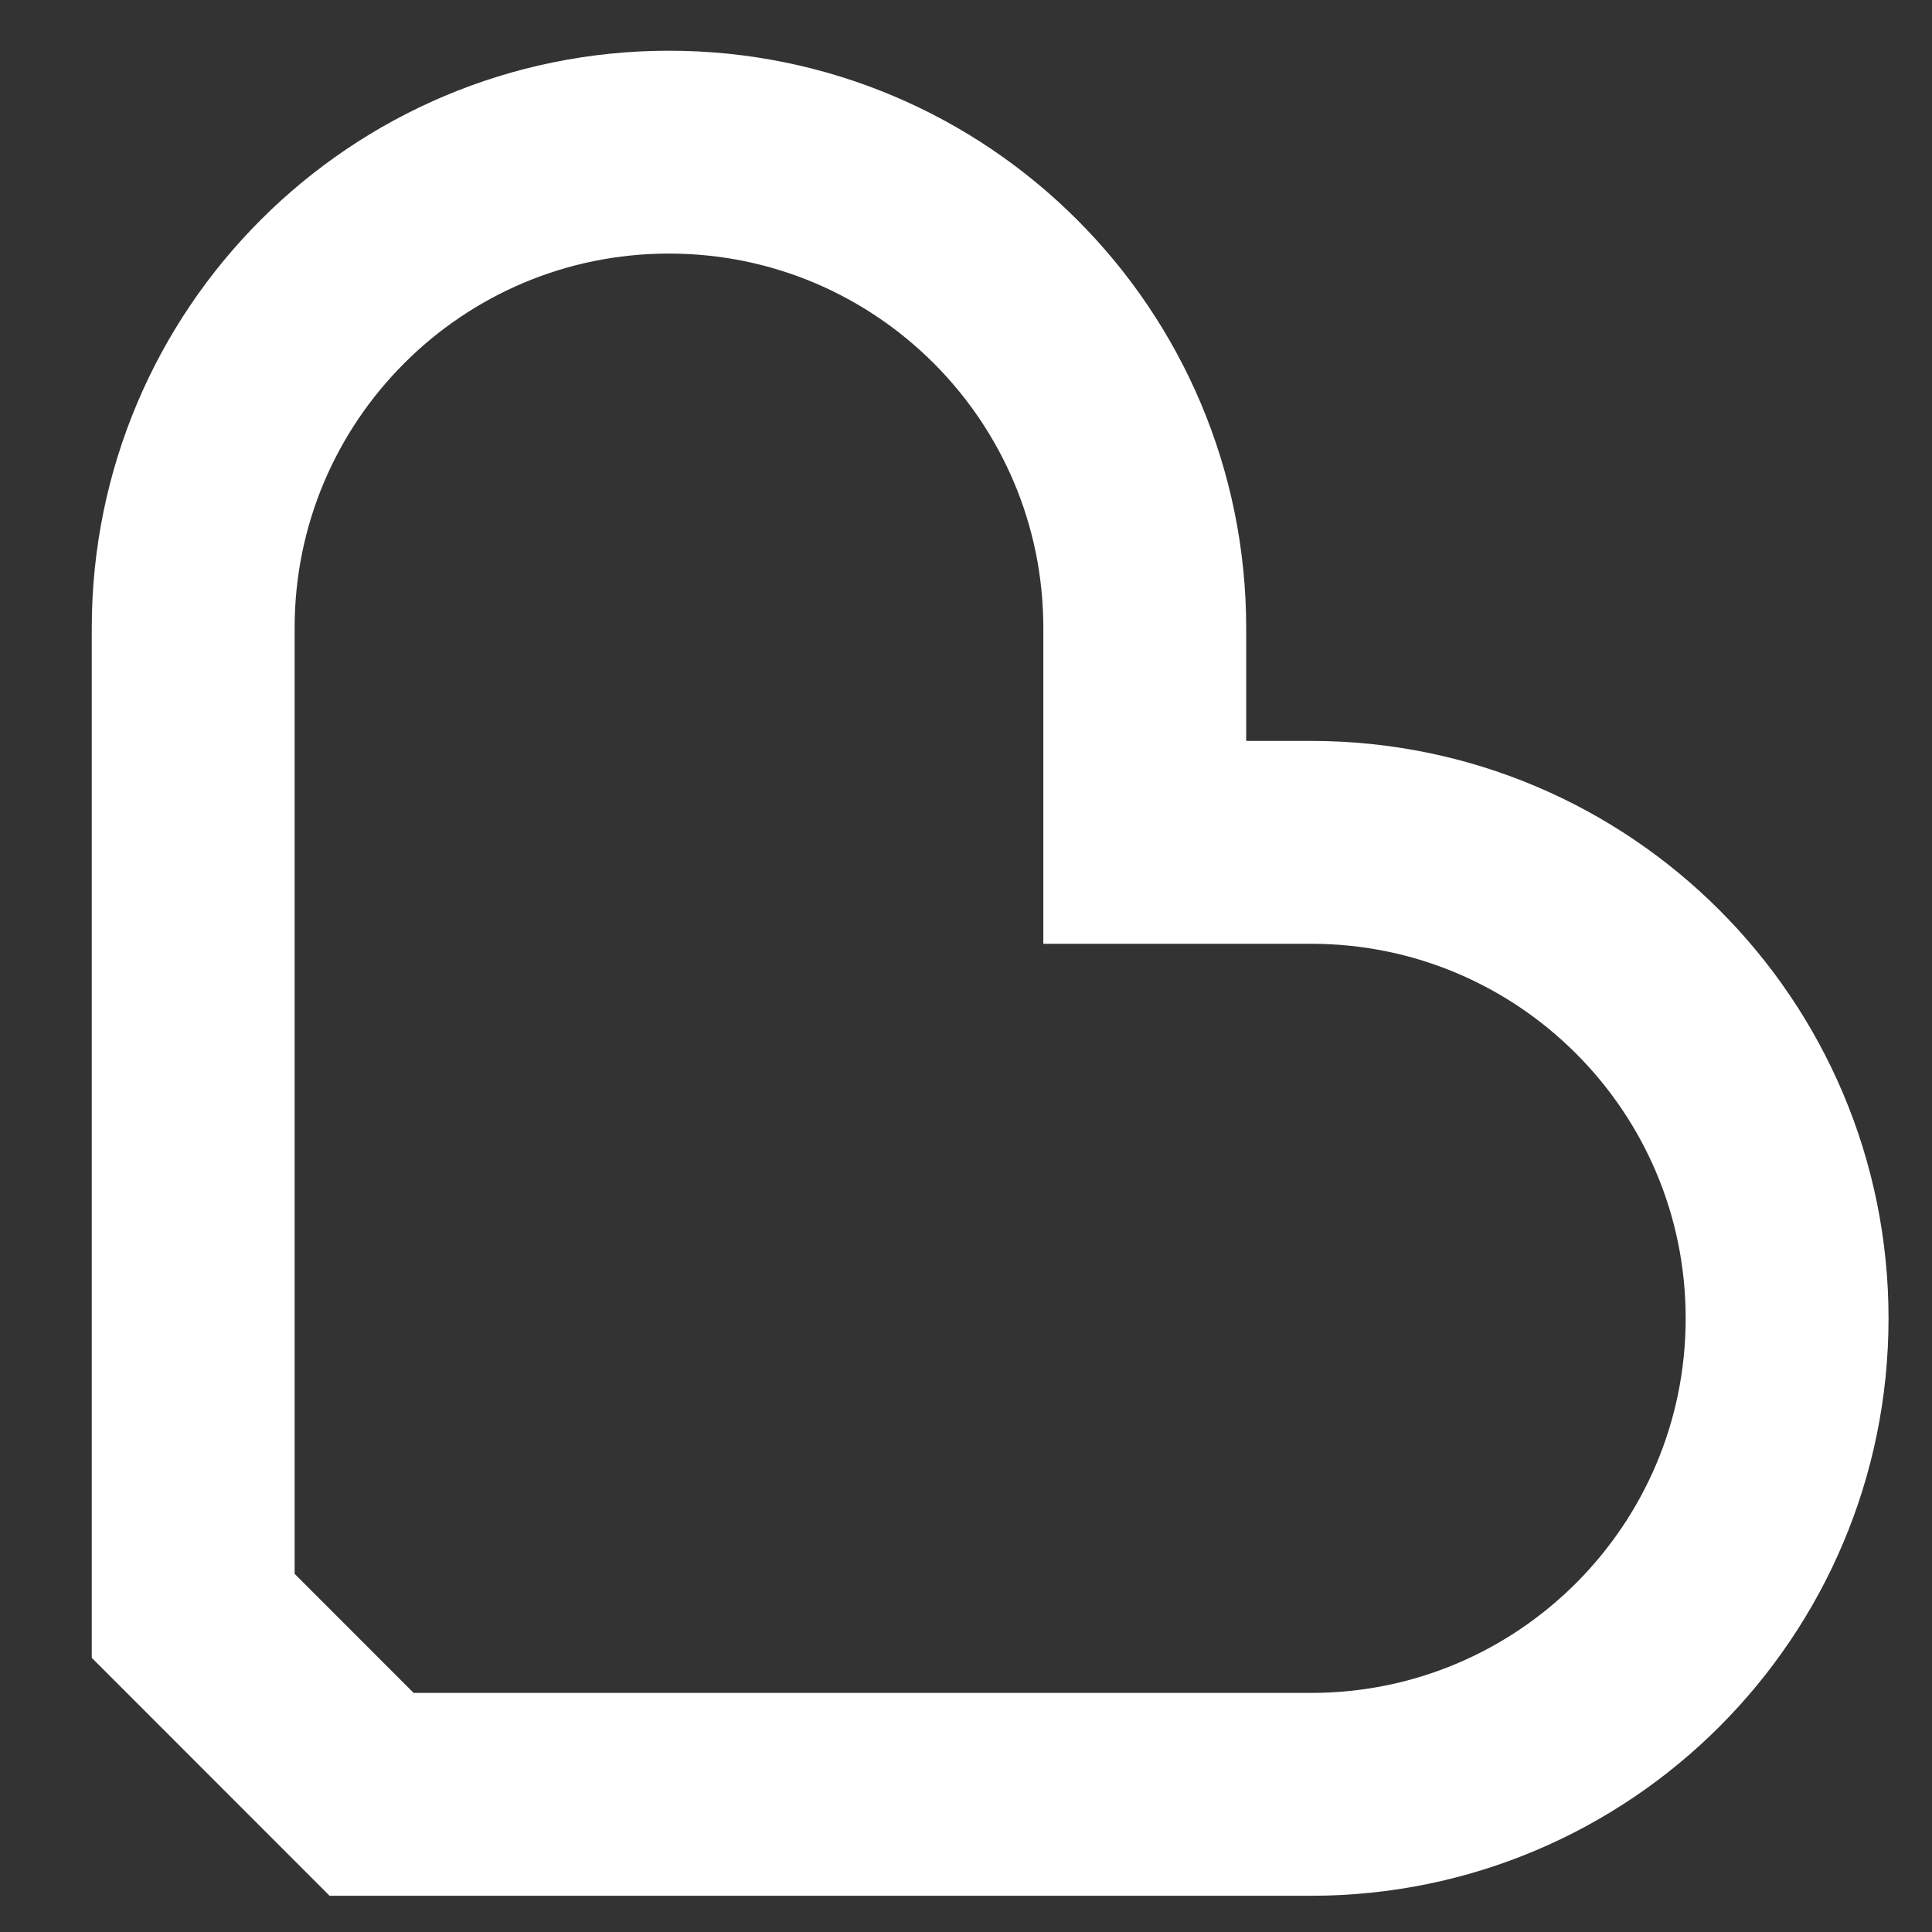<svg width="40" height="40" viewBox="0 0 40 40" fill="none" xmlns="http://www.w3.org/2000/svg">
<rect x="0" y="0" width="40" height="40" fill="#333333" stroke="none"/>
<path d="M23.701 17.44V13.001C23.701 7.56 19.291 3.15 13.851 3.15C8.41 3.15 4 7.56 4 13.001V33.454L7.694 37.15H27.145C32.588 37.15 37 32.738 37 27.295C37 21.852 32.588 17.44 27.145 17.44H23.701Z" stroke="white" stroke-width="4.2"/>
</svg>
